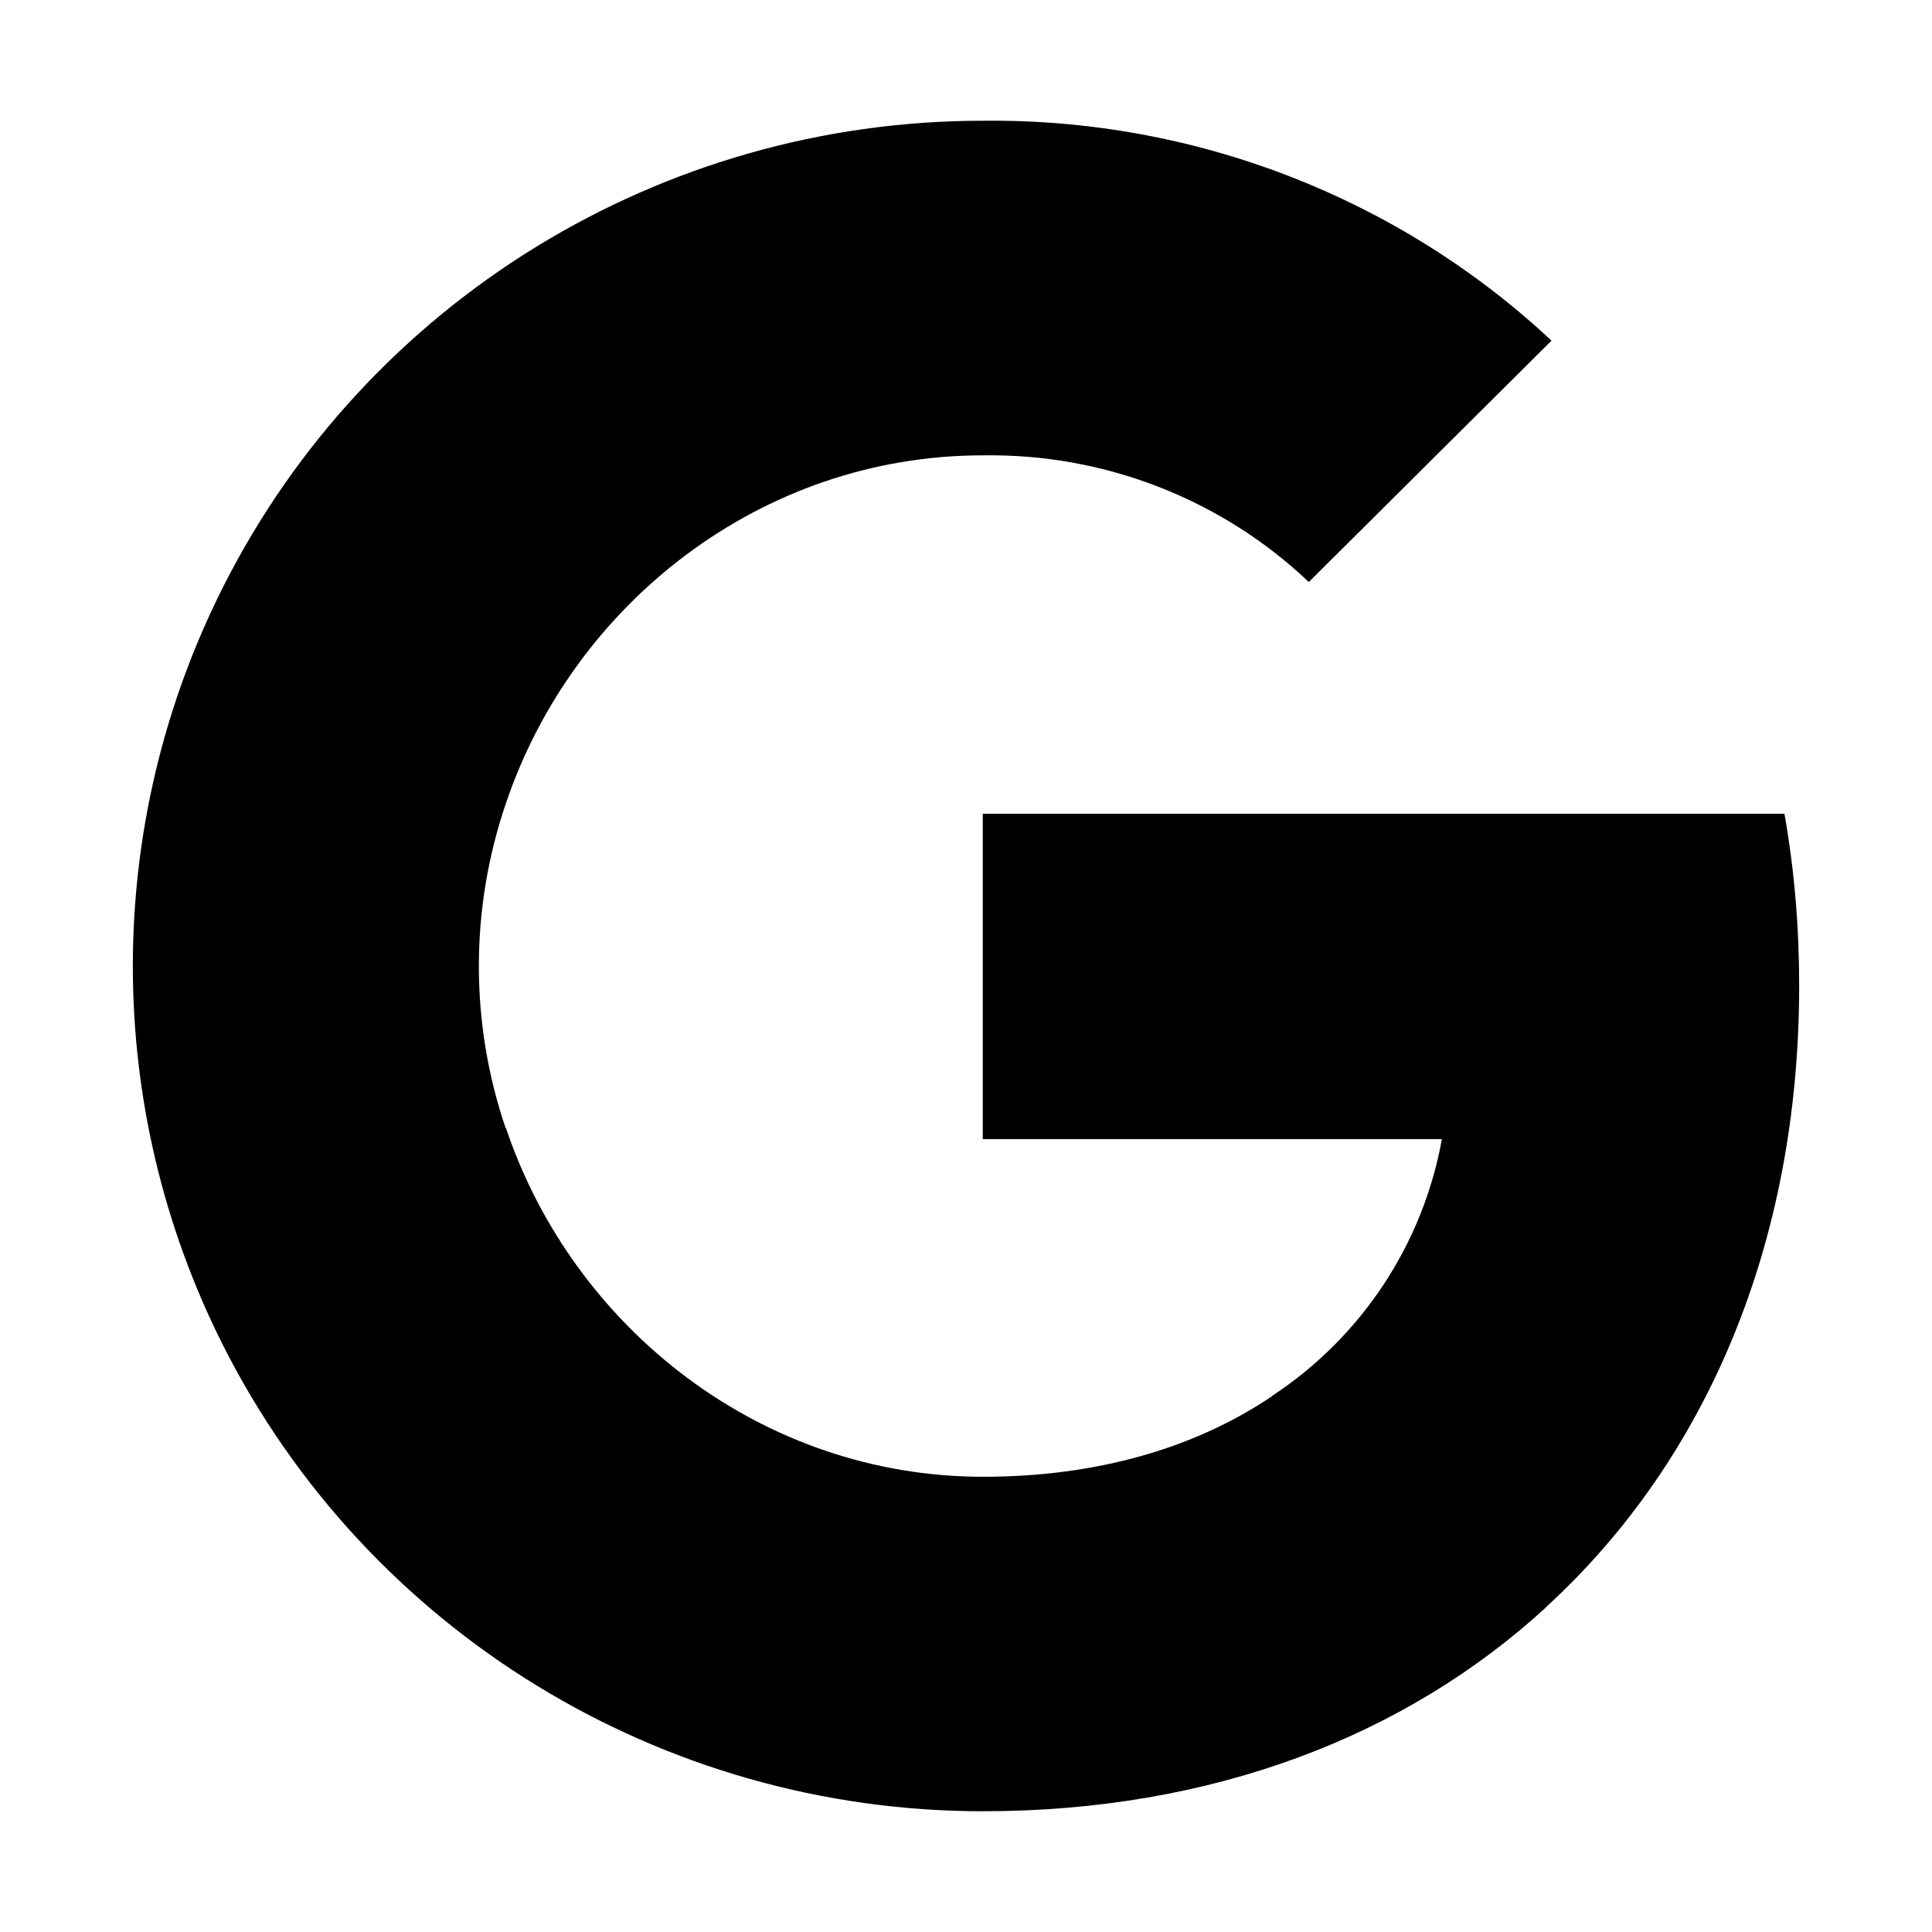 <svg width="16" height="16" viewBox="0 0 16 16" fill="none" xmlns="http://www.w3.org/2000/svg">
<g id="size=16, tint=mono">
<path id="Union" d="M10.839 4.82C10.113 4.131 9.143 3.755 8.139 3.771C6.303 3.771 4.743 5.003 4.187 6.661C3.892 7.531 3.892 8.472 4.187 9.341L4.19 9.342C4.748 10.998 6.305 12.23 8.142 12.23C9.09 12.23 9.903 11.989 10.534 11.563V11.561C11.277 11.072 11.784 10.303 11.941 9.434H8.139V6.739H14.778C14.861 7.207 14.9 7.685 14.9 8.161C14.9 10.29 14.135 12.09 12.804 13.309L12.805 13.31C11.639 14.38 10.038 15 8.139 15C5.478 15 3.044 13.508 1.849 11.145C0.851 9.167 0.85 6.836 1.849 4.858C3.044 2.492 5.478 1 8.139 1C9.888 0.98 11.577 1.633 12.849 2.821L10.839 4.82Z" fill="#000001"/>
</g>
</svg>
